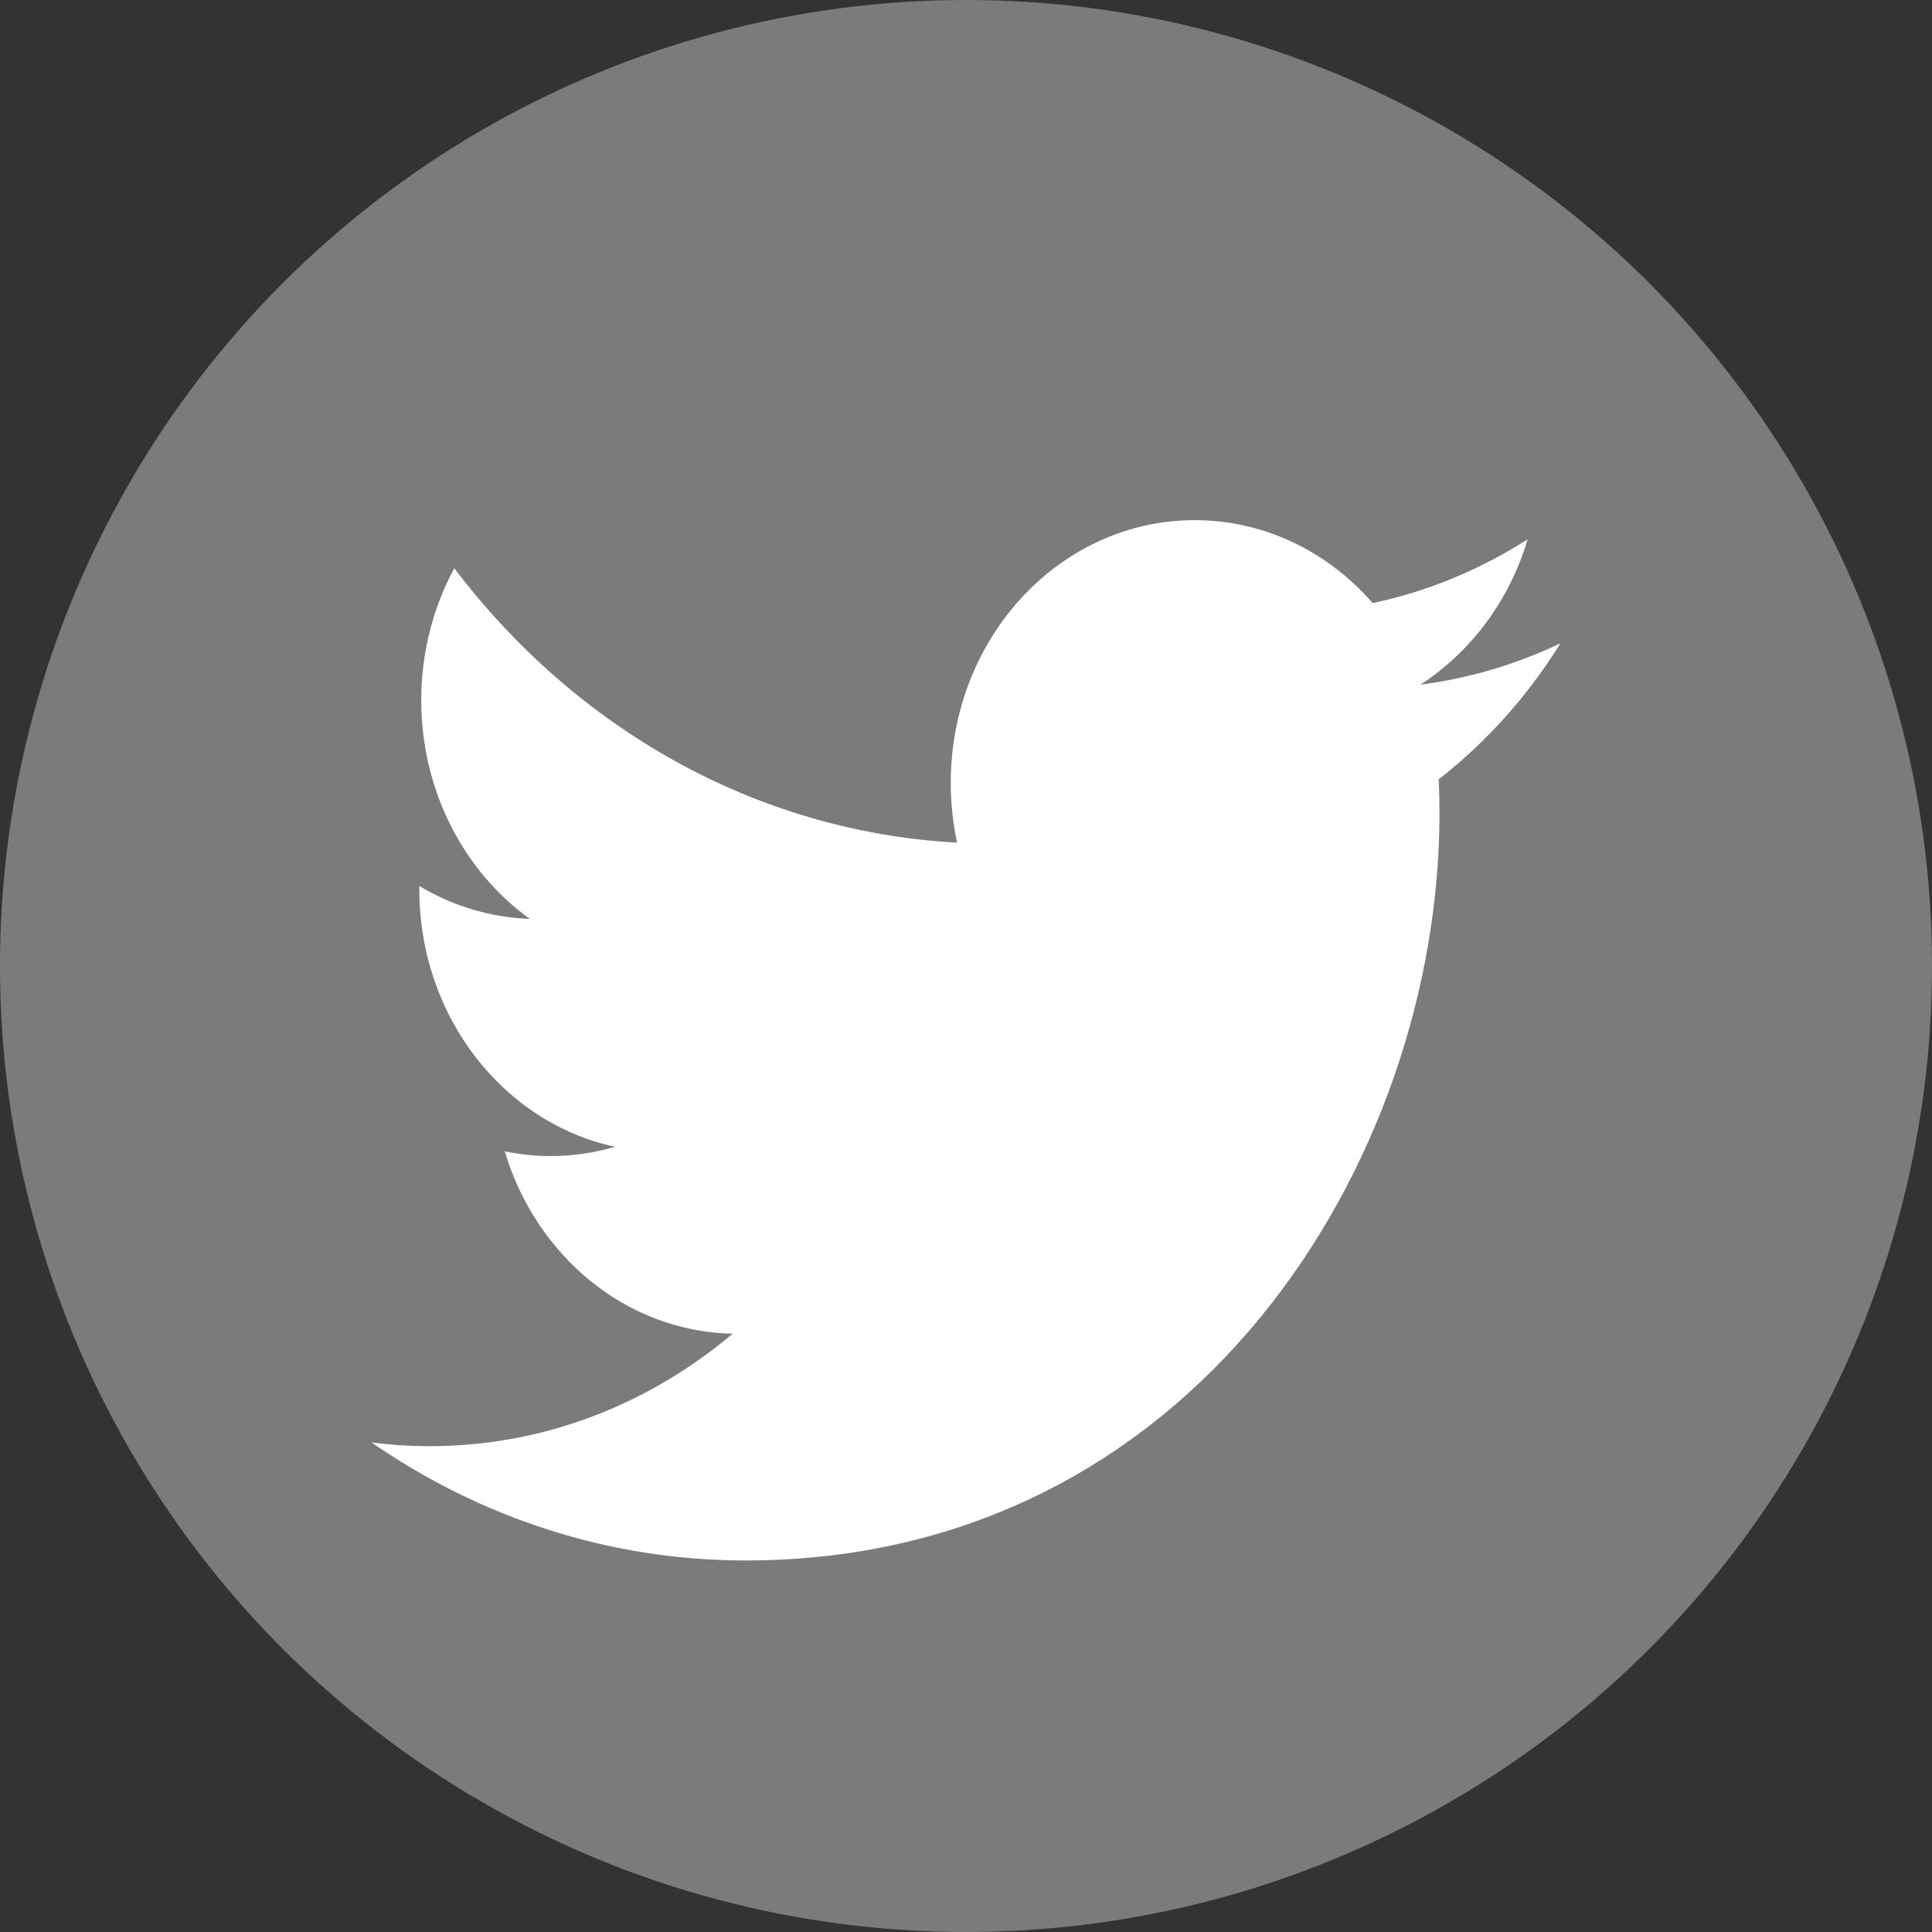 <svg width="26" height="26" viewBox="0 0 26 26" fill="none" xmlns="http://www.w3.org/2000/svg">
<rect x="0" y="0" width="26" height="26" fill="#333333" stroke="none"/>
<circle cx="13" cy="13" r="13" fill="#C4C4C4" fill-opacity="0.5"/>
<path fill-rule="evenodd" clip-rule="evenodd" d="M21 8.657C20.411 8.938 19.779 9.128 19.115 9.214C19.792 8.776 20.313 8.084 20.558 7.258C19.924 7.663 19.221 7.958 18.473 8.116C17.875 7.429 17.022 7 16.077 7C14.265 7 12.795 8.582 12.795 10.534C12.795 10.811 12.824 11.081 12.88 11.34C10.152 11.192 7.733 9.785 6.114 7.647C5.831 8.169 5.669 8.776 5.669 9.424C5.669 10.65 6.249 11.732 7.13 12.366C6.592 12.347 6.085 12.188 5.643 11.924C5.643 11.938 5.643 11.953 5.643 11.968C5.643 13.68 6.774 15.109 8.276 15.433C8 15.514 7.71 15.558 7.411 15.558C7.2 15.558 6.994 15.535 6.793 15.494C7.211 16.898 8.423 17.92 9.86 17.948C8.736 18.896 7.321 19.462 5.783 19.462C5.518 19.462 5.257 19.445 5 19.412C6.453 20.415 8.178 21 10.032 21C16.07 21 19.372 15.614 19.372 10.944C19.372 10.791 19.368 10.638 19.362 10.487C20.003 9.988 20.56 9.366 21 8.657" fill="white"/>
</svg>
